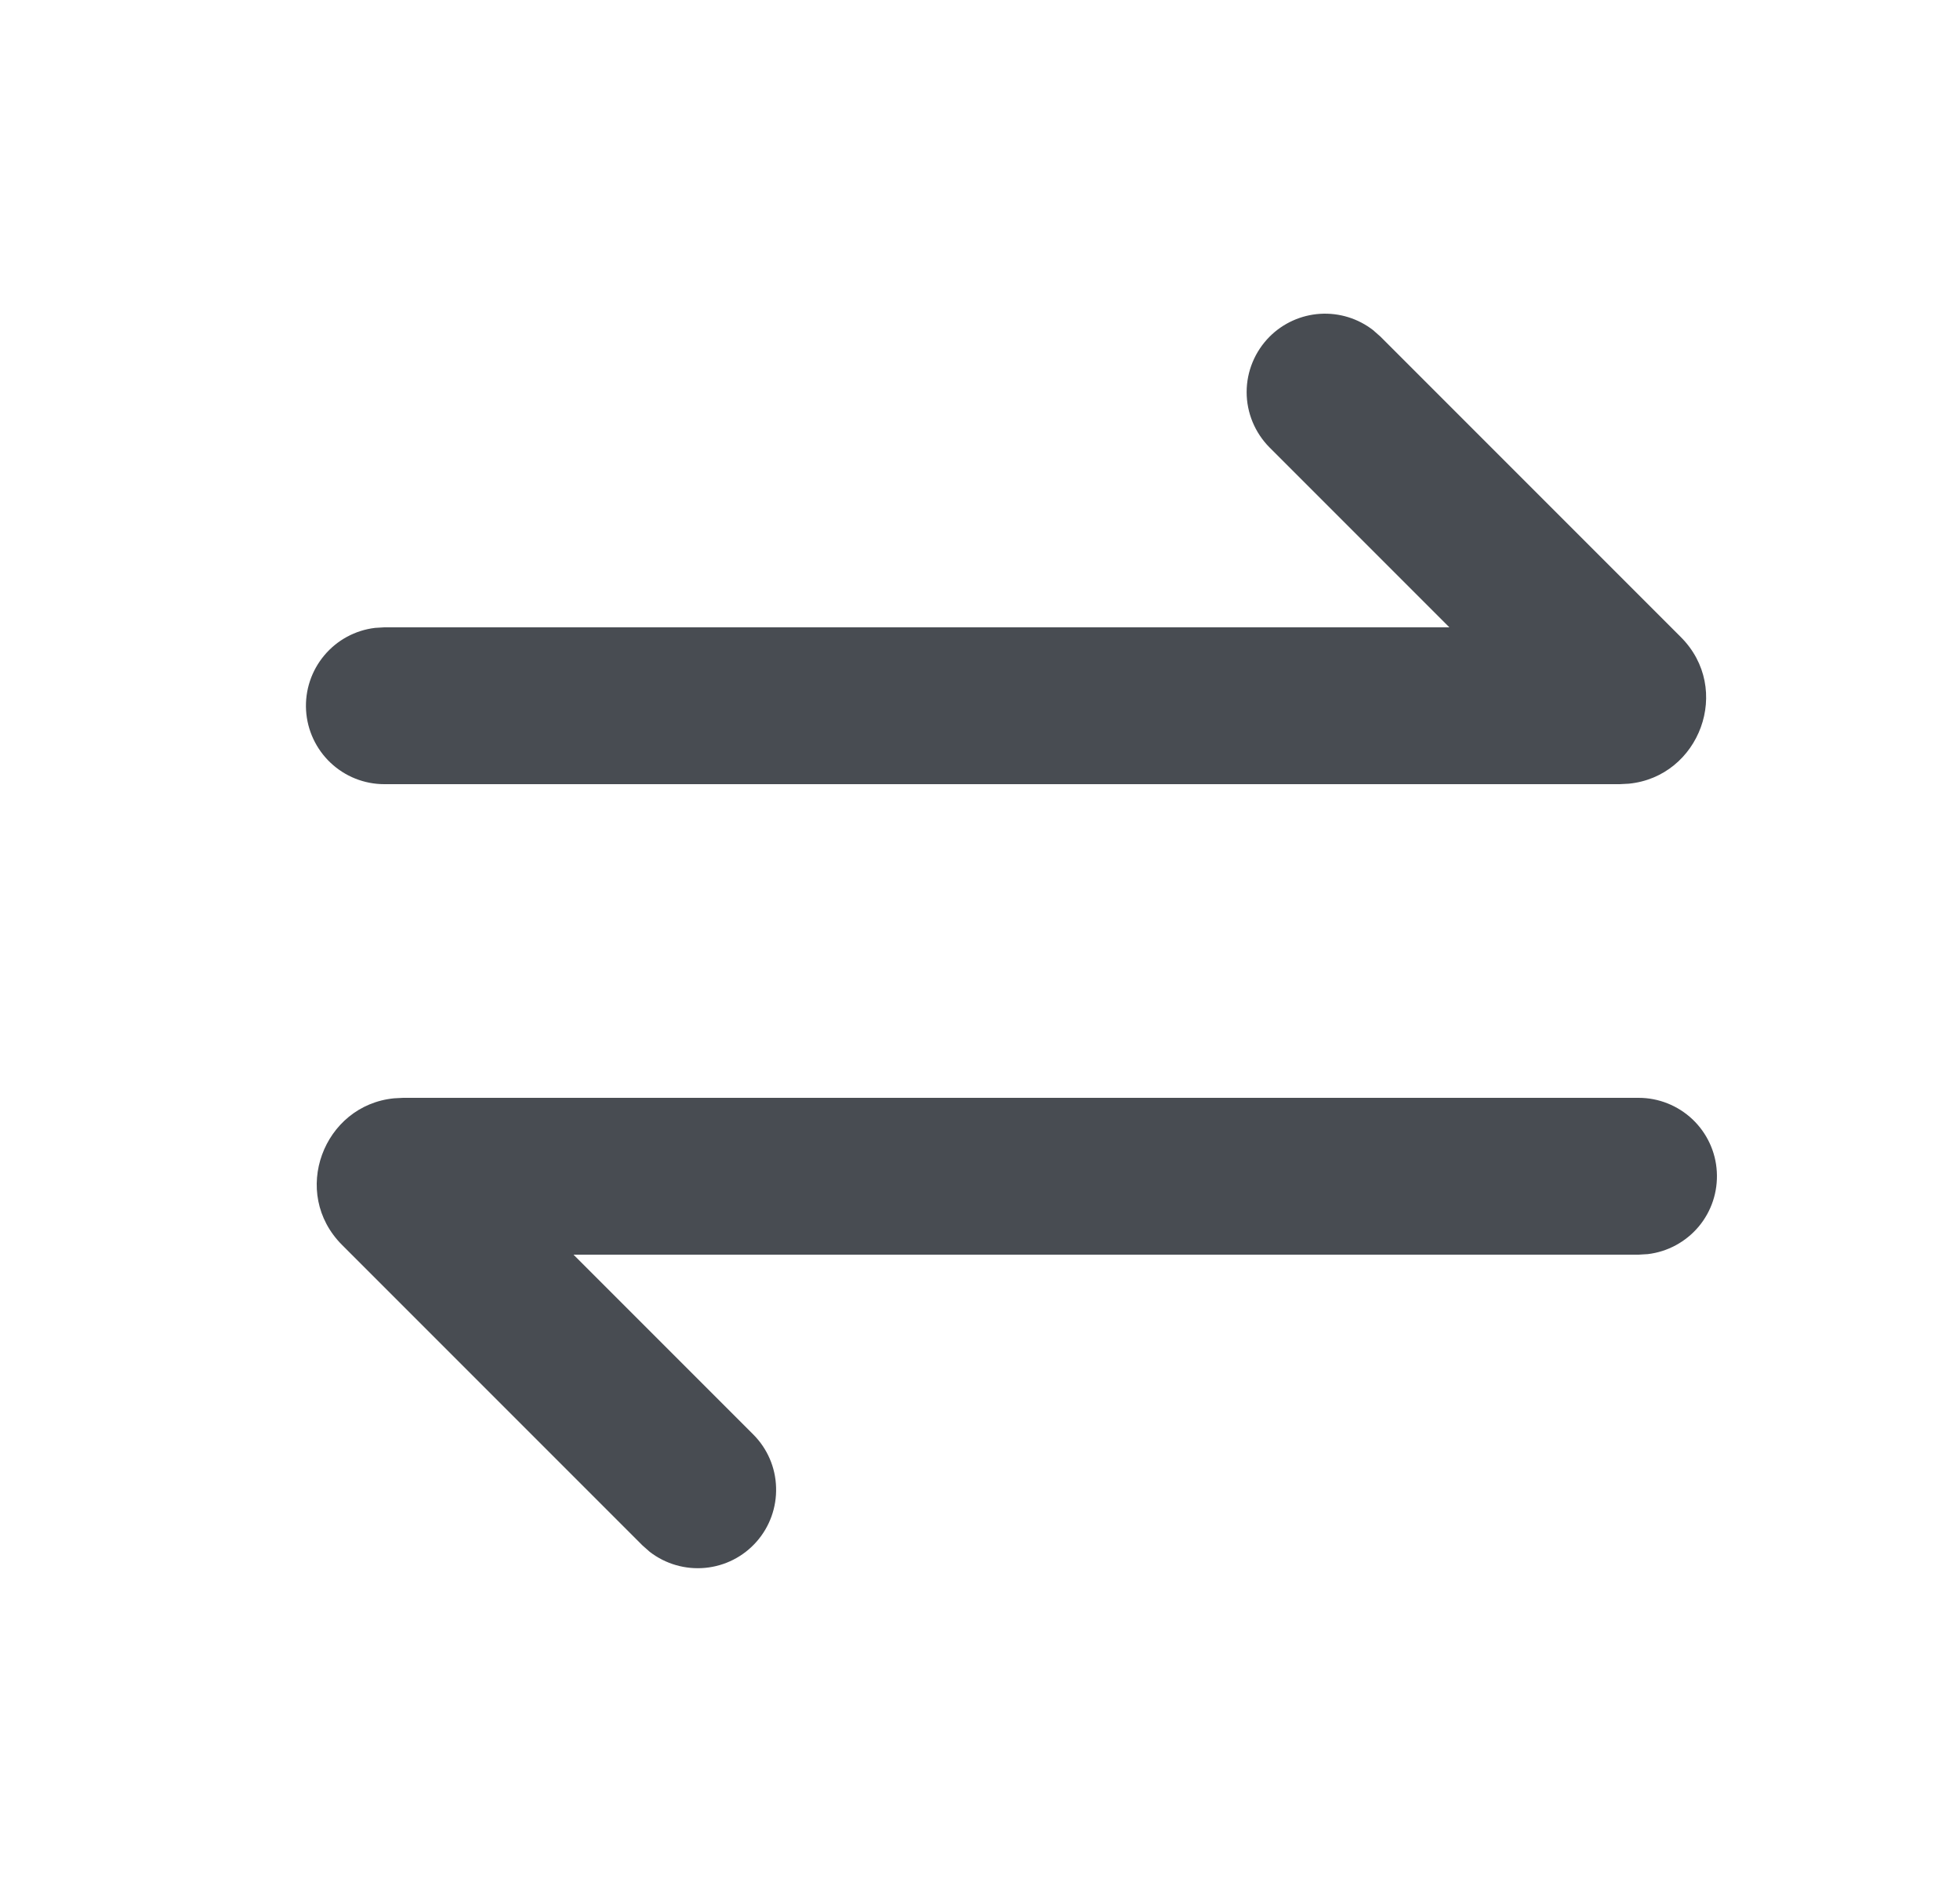 <svg width="25" height="24" viewBox="0 0 25 24" fill="none" xmlns="http://www.w3.org/2000/svg">
<g id="mingcute:transfer-line" clip-path="url(#clip0_857_2945)">
<g id="Group">
<path id="Vector" d="M20.901 14C21.156 14 21.401 14.098 21.587 14.273C21.772 14.448 21.884 14.687 21.898 14.941C21.913 15.196 21.831 15.446 21.667 15.642C21.503 15.837 21.271 15.963 21.018 15.993L20.901 16H7.315L9.608 18.293C9.788 18.473 9.892 18.714 9.899 18.968C9.907 19.222 9.818 19.47 9.65 19.66C9.482 19.851 9.248 19.97 8.995 19.994C8.742 20.018 8.489 19.945 8.288 19.79L8.194 19.707L4.364 15.877C3.699 15.213 4.125 14.094 5.027 14.006L5.142 14H20.901ZM16.194 4.293C16.366 4.121 16.596 4.017 16.839 4.002C17.082 3.987 17.322 4.061 17.514 4.21L17.608 4.293L21.438 8.123C22.103 8.787 21.677 9.906 20.775 9.994L20.66 10H4.901C4.646 10 4.401 9.902 4.216 9.727C4.031 9.552 3.919 9.313 3.904 9.059C3.889 8.804 3.972 8.554 4.136 8.358C4.299 8.163 4.531 8.037 4.784 8.007L4.901 8H18.487L16.194 5.707C16.007 5.519 15.901 5.265 15.901 5C15.901 4.735 16.007 4.481 16.194 4.293Z" fill="#484C52"/>
</g>
</g>
<defs>
<clipPath id="clip0_857_2945">
<rect width="24" height="24" fill="white" transform="translate(0.9)"/>
</clipPath>
</defs>
</svg>
